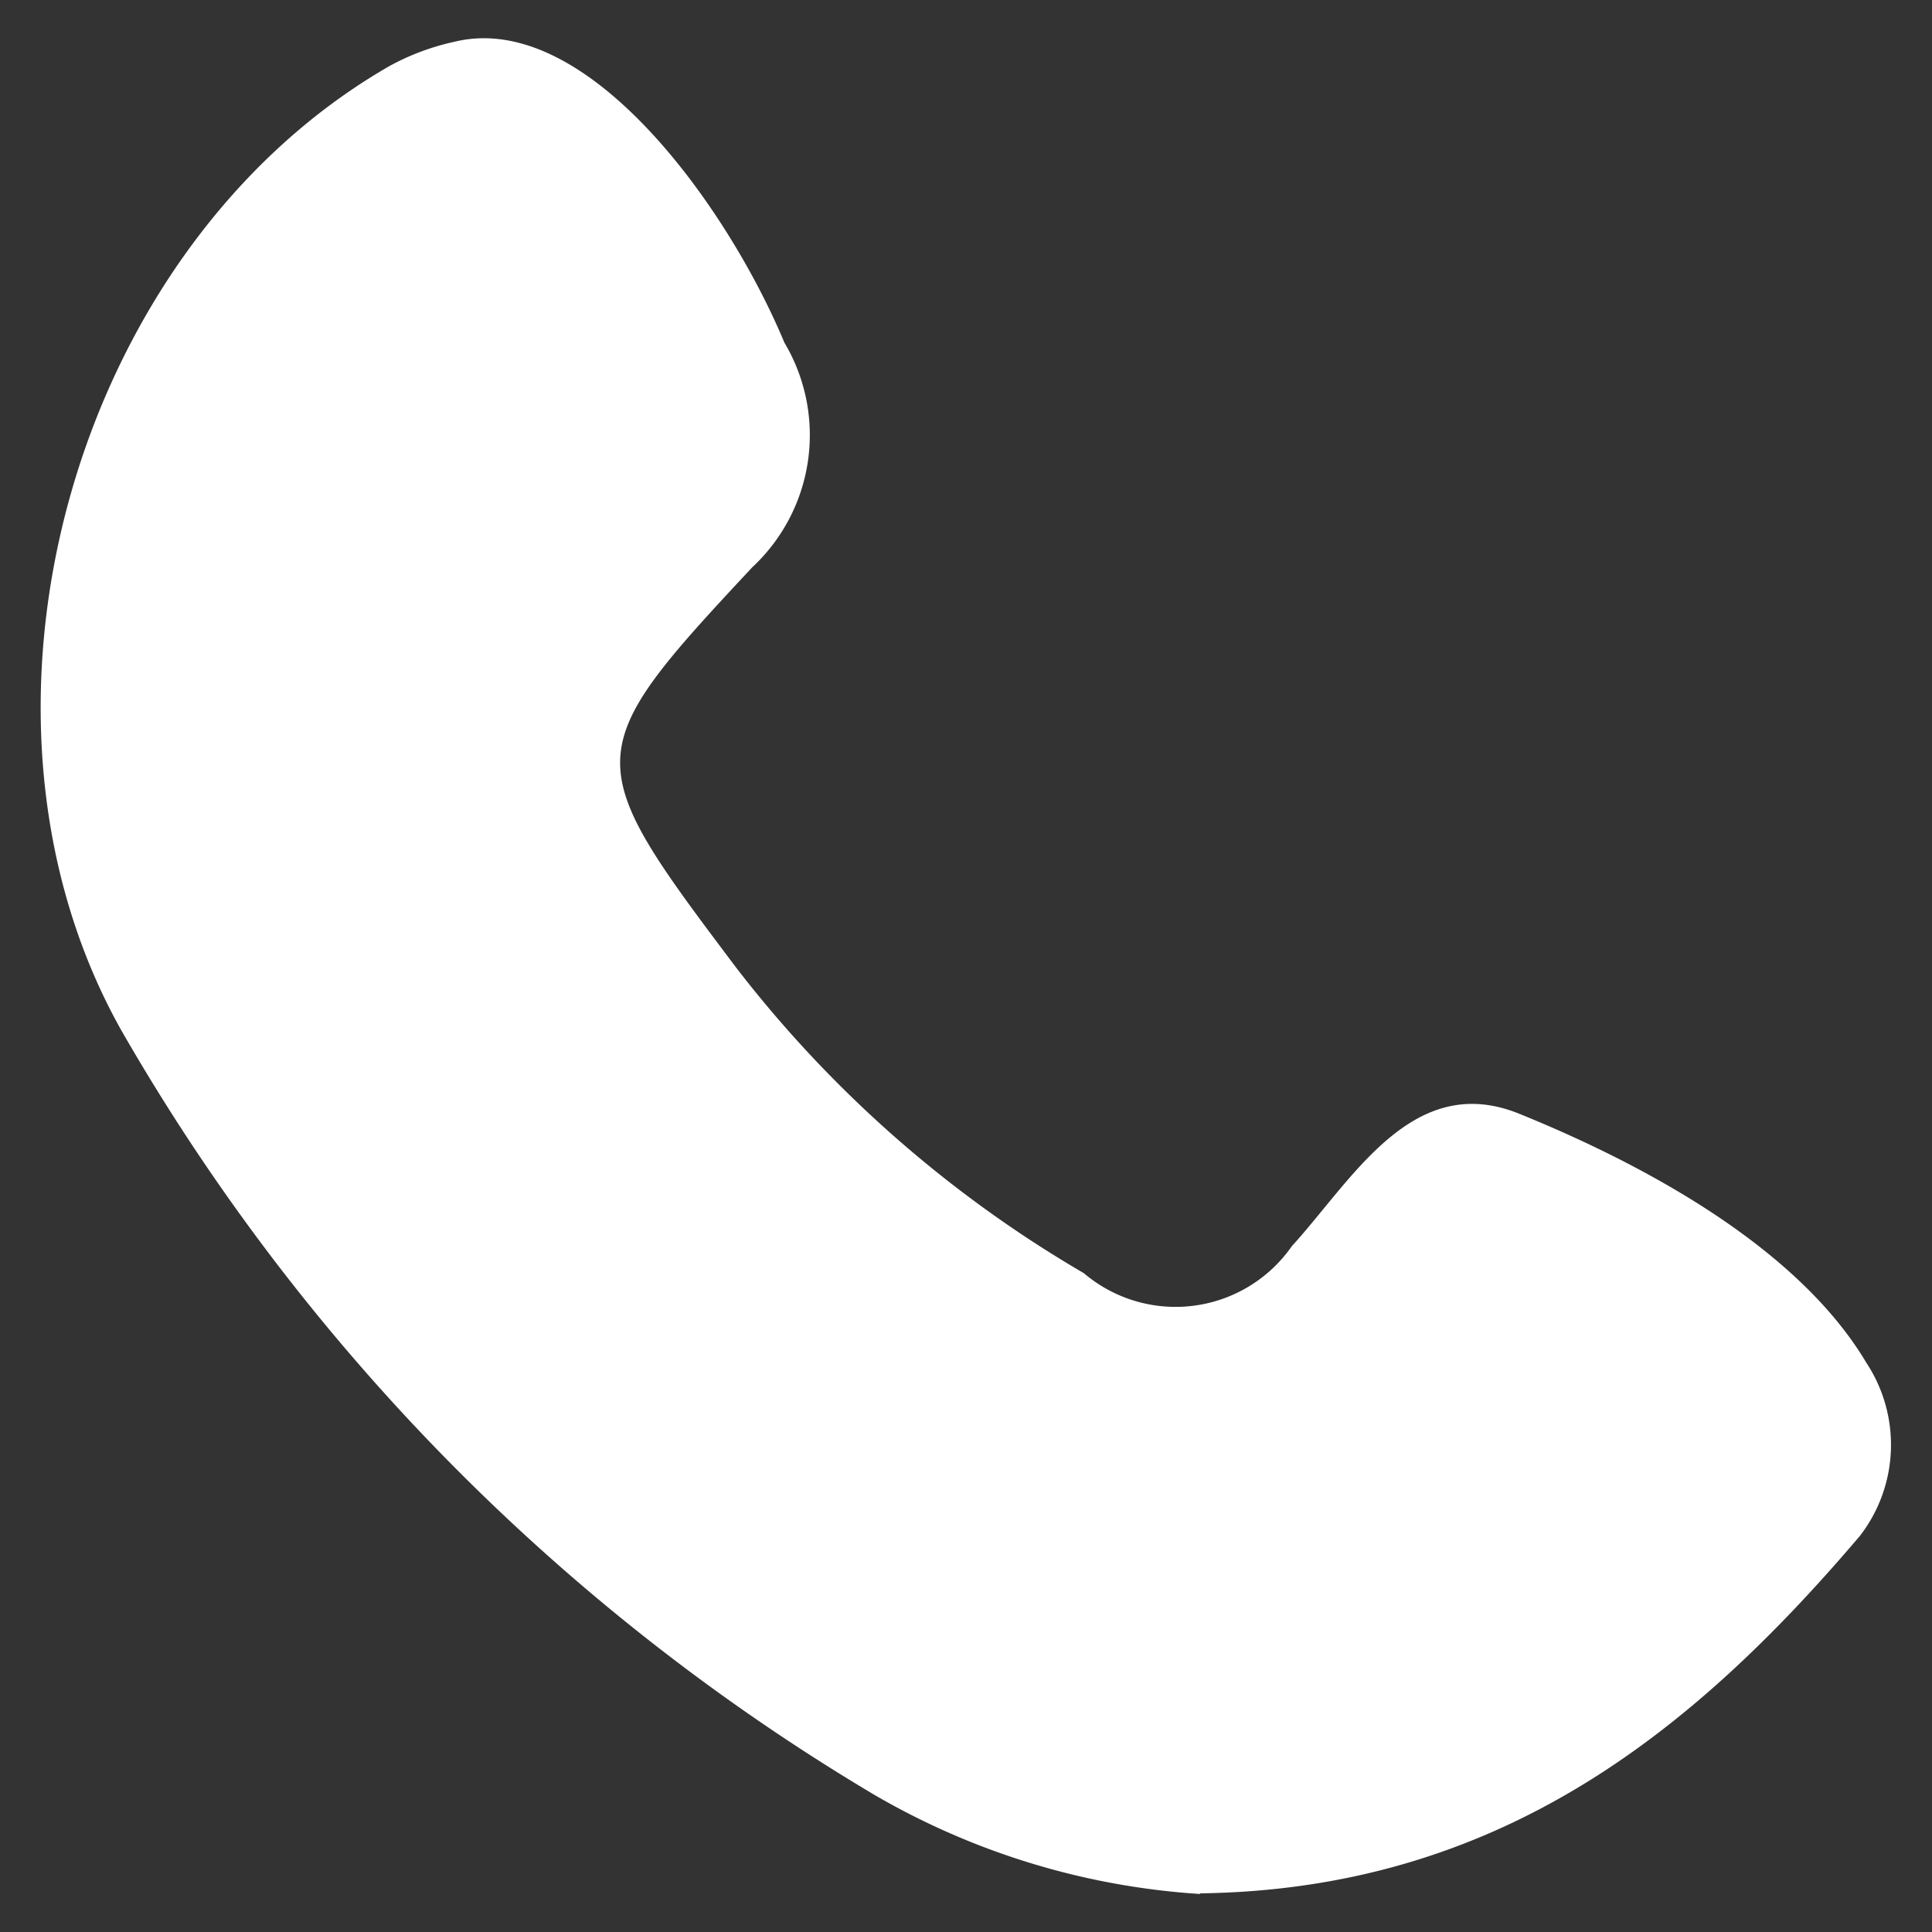 <svg id="llamar" xmlns="http://www.w3.org/2000/svg" viewBox="0 0 30 30">
  <rect x="0" y="0" width="30" height="30" fill="#333333" stroke="none"/>
  <g id="Grupo_16675" data-name="Grupo 16675">
    <rect id="Rectángulo_2321" data-name="Rectángulo 2321" width="30" height="30" fill="#fff" opacity="0"/>
    <path id="Trazado_34042" data-name="Trazado 34042" d="M18.64,29.41a11.5,11.5,0,0,1-5.08-1.55A32.81,32.81,0,0,1,1.89,16.01C-.89,11.08,1.13,3.86,6.04,1.03A3.746,3.746,0,0,1,7.05.65C9.11.14,11.3,3.21,12.18,5.32a2.806,2.806,0,0,1-.5,3.49c-2.71,2.9-2.68,2.99-.23,6.24a18.712,18.712,0,0,0,5.38,4.72,2.2,2.2,0,0,0,3.23-.42c.94-1.03,1.87-2.72,3.52-2.06,2.05.83,4.36,2.12,5.4,3.87a2.313,2.313,0,0,1-.1,2.69c-2.61,3.07-5.63,5.49-10.25,5.55Z" fill="#fff"/>
  </g>
</svg>
